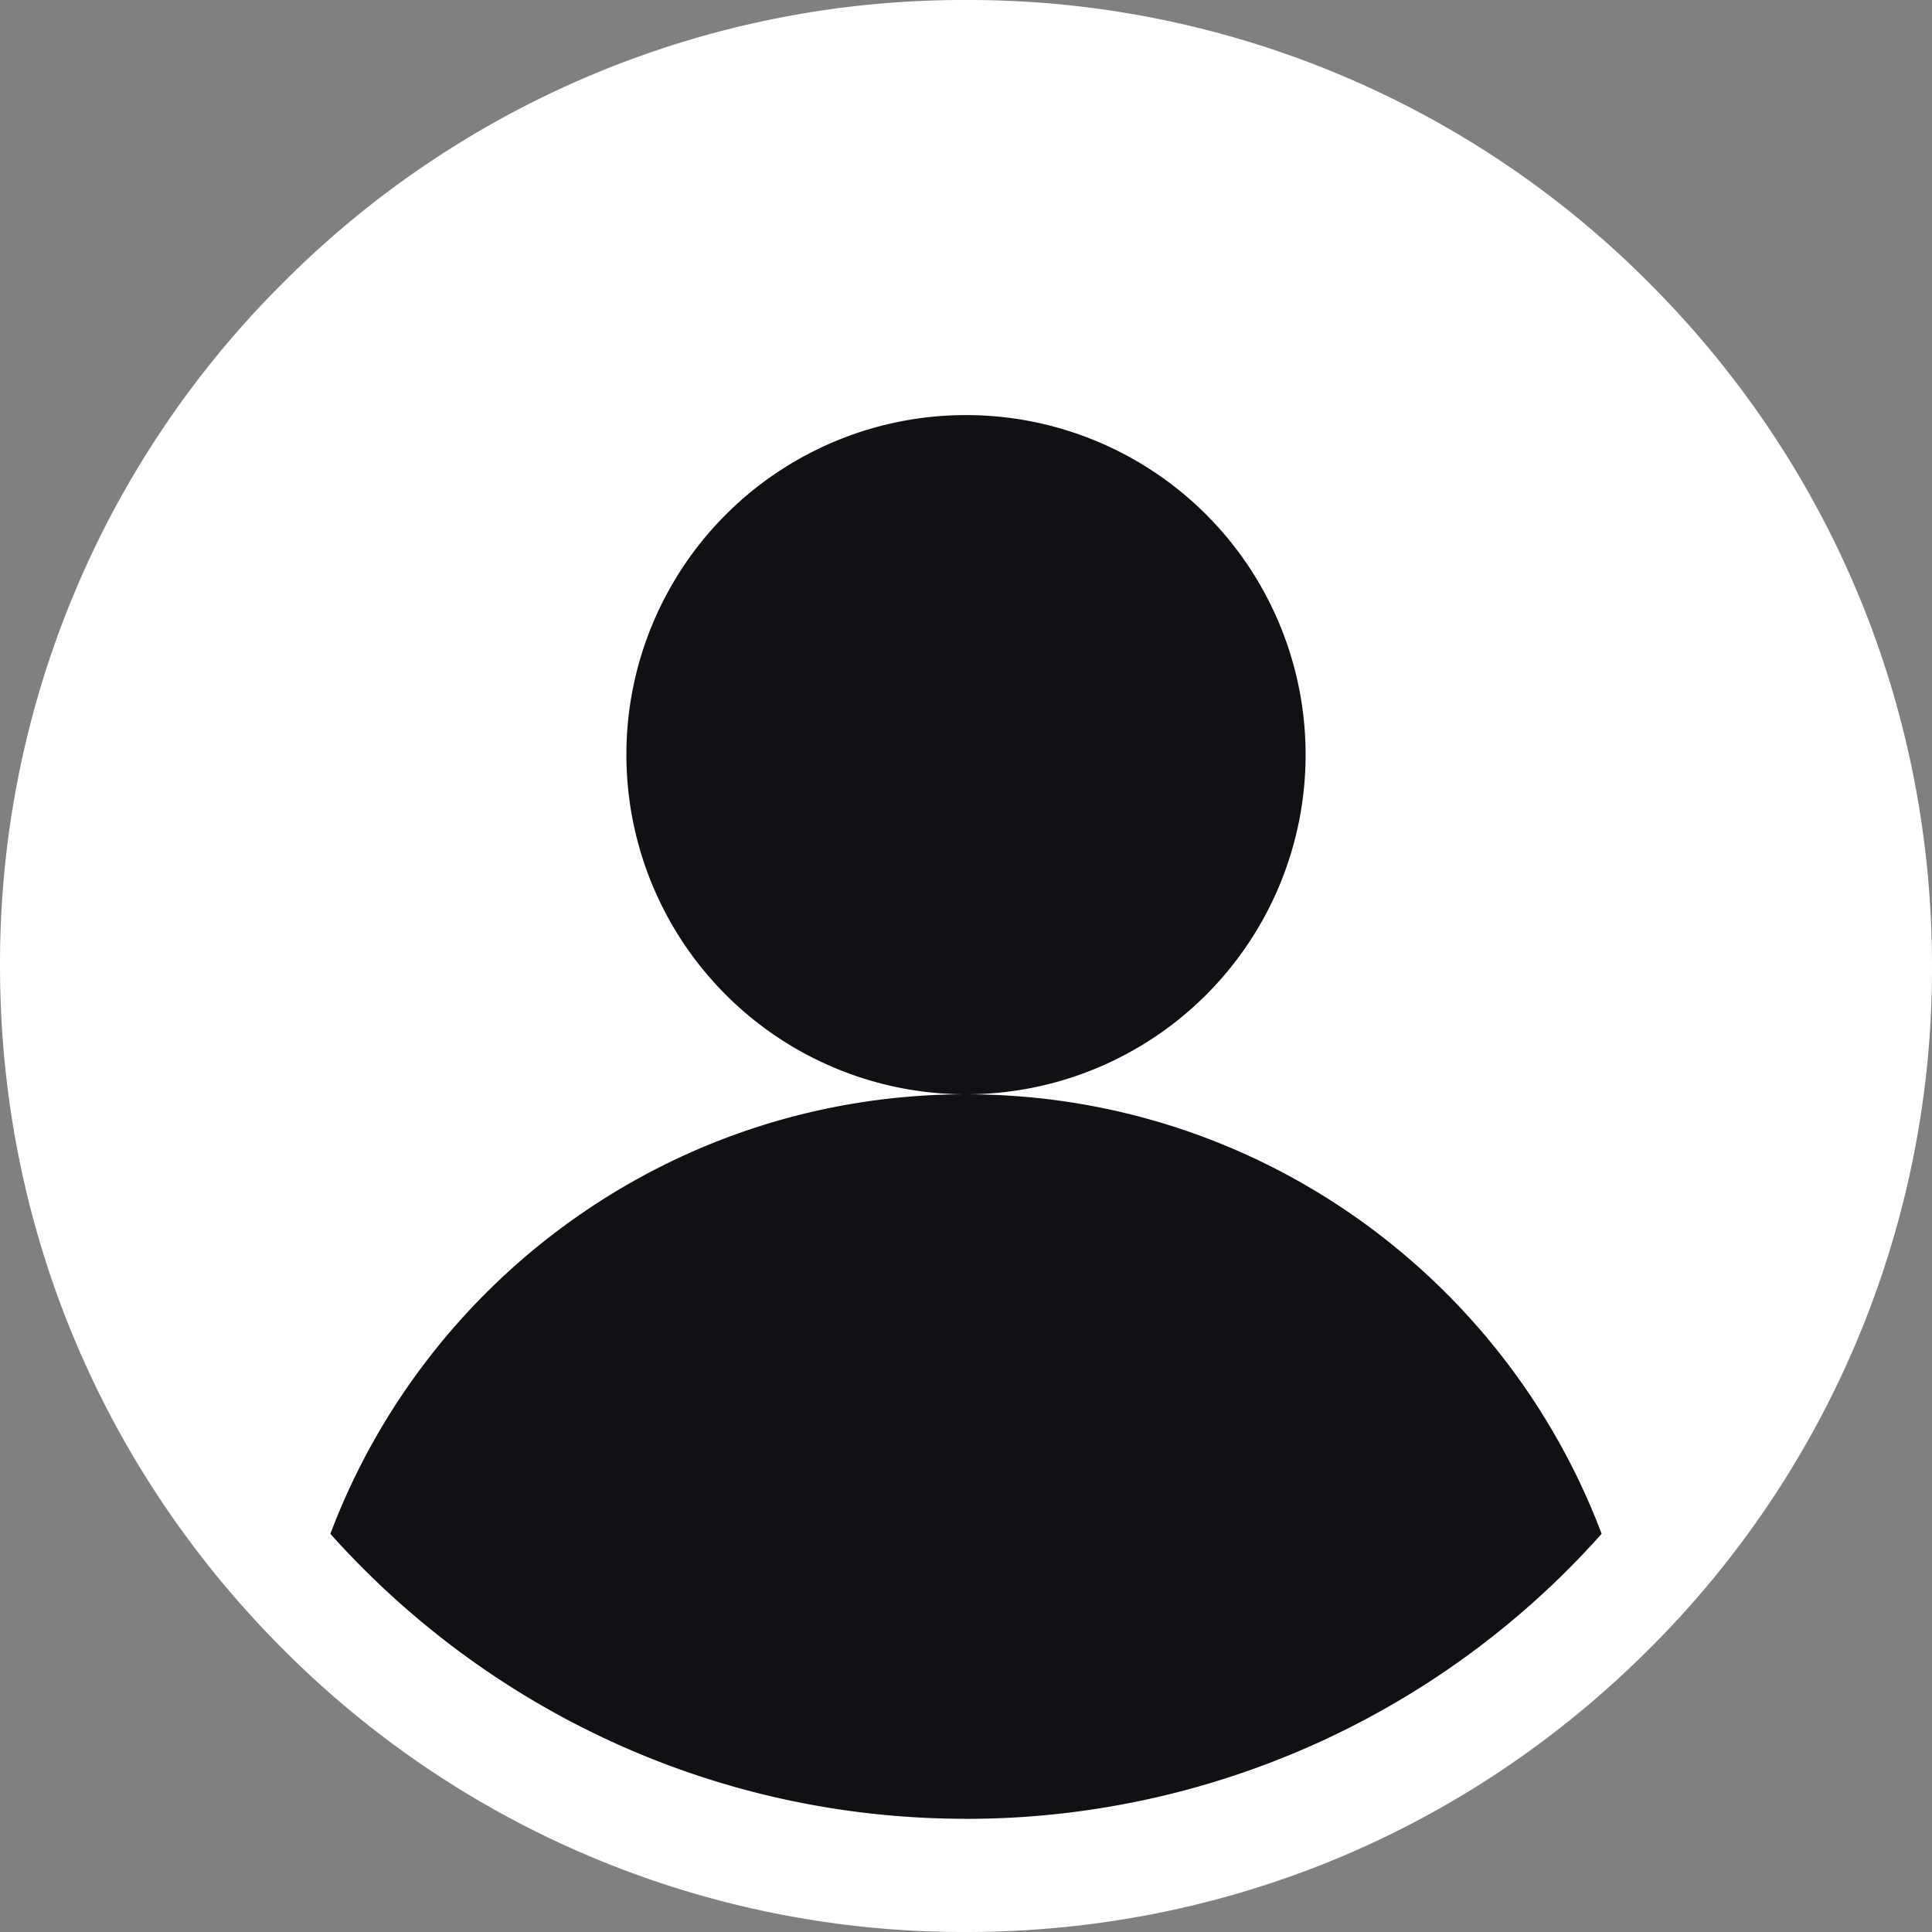 <svg width="32" height="32" fill="none" xmlns="http://www.w3.org/2000/svg"><rect width="100%" height="100%" fill="#808080" stroke="none"/><g clip-path="url(#a)"><circle cx="16" cy="16" r="15" fill="#101015"/><path d="M27.314 4.686A15.895 15.895 0 0 0 16 0 15.895 15.895 0 0 0 4.686 4.686 15.895 15.895 0 0 0 0 16c0 4.274 1.664 8.292 4.686 11.314A15.895 15.895 0 0 0 16 32c4.274 0 8.292-1.664 11.314-4.686A15.895 15.895 0 0 0 32 16c0-4.274-1.664-8.292-4.686-11.314ZM16 30.125c-4.18 0-7.94-1.825-10.528-4.72 1.604-4.254 5.712-7.28 10.528-7.28a5.625 5.625 0 1 1 0-11.25 5.625 5.625 0 0 1 0 11.25c4.816 0 8.924 3.026 10.528 7.28A14.093 14.093 0 0 1 16 30.126Z" fill="#fff"/></g><defs><clipPath id="a"><path fill="#fff" d="M0 0h32v32H0z"/></clipPath></defs></svg>